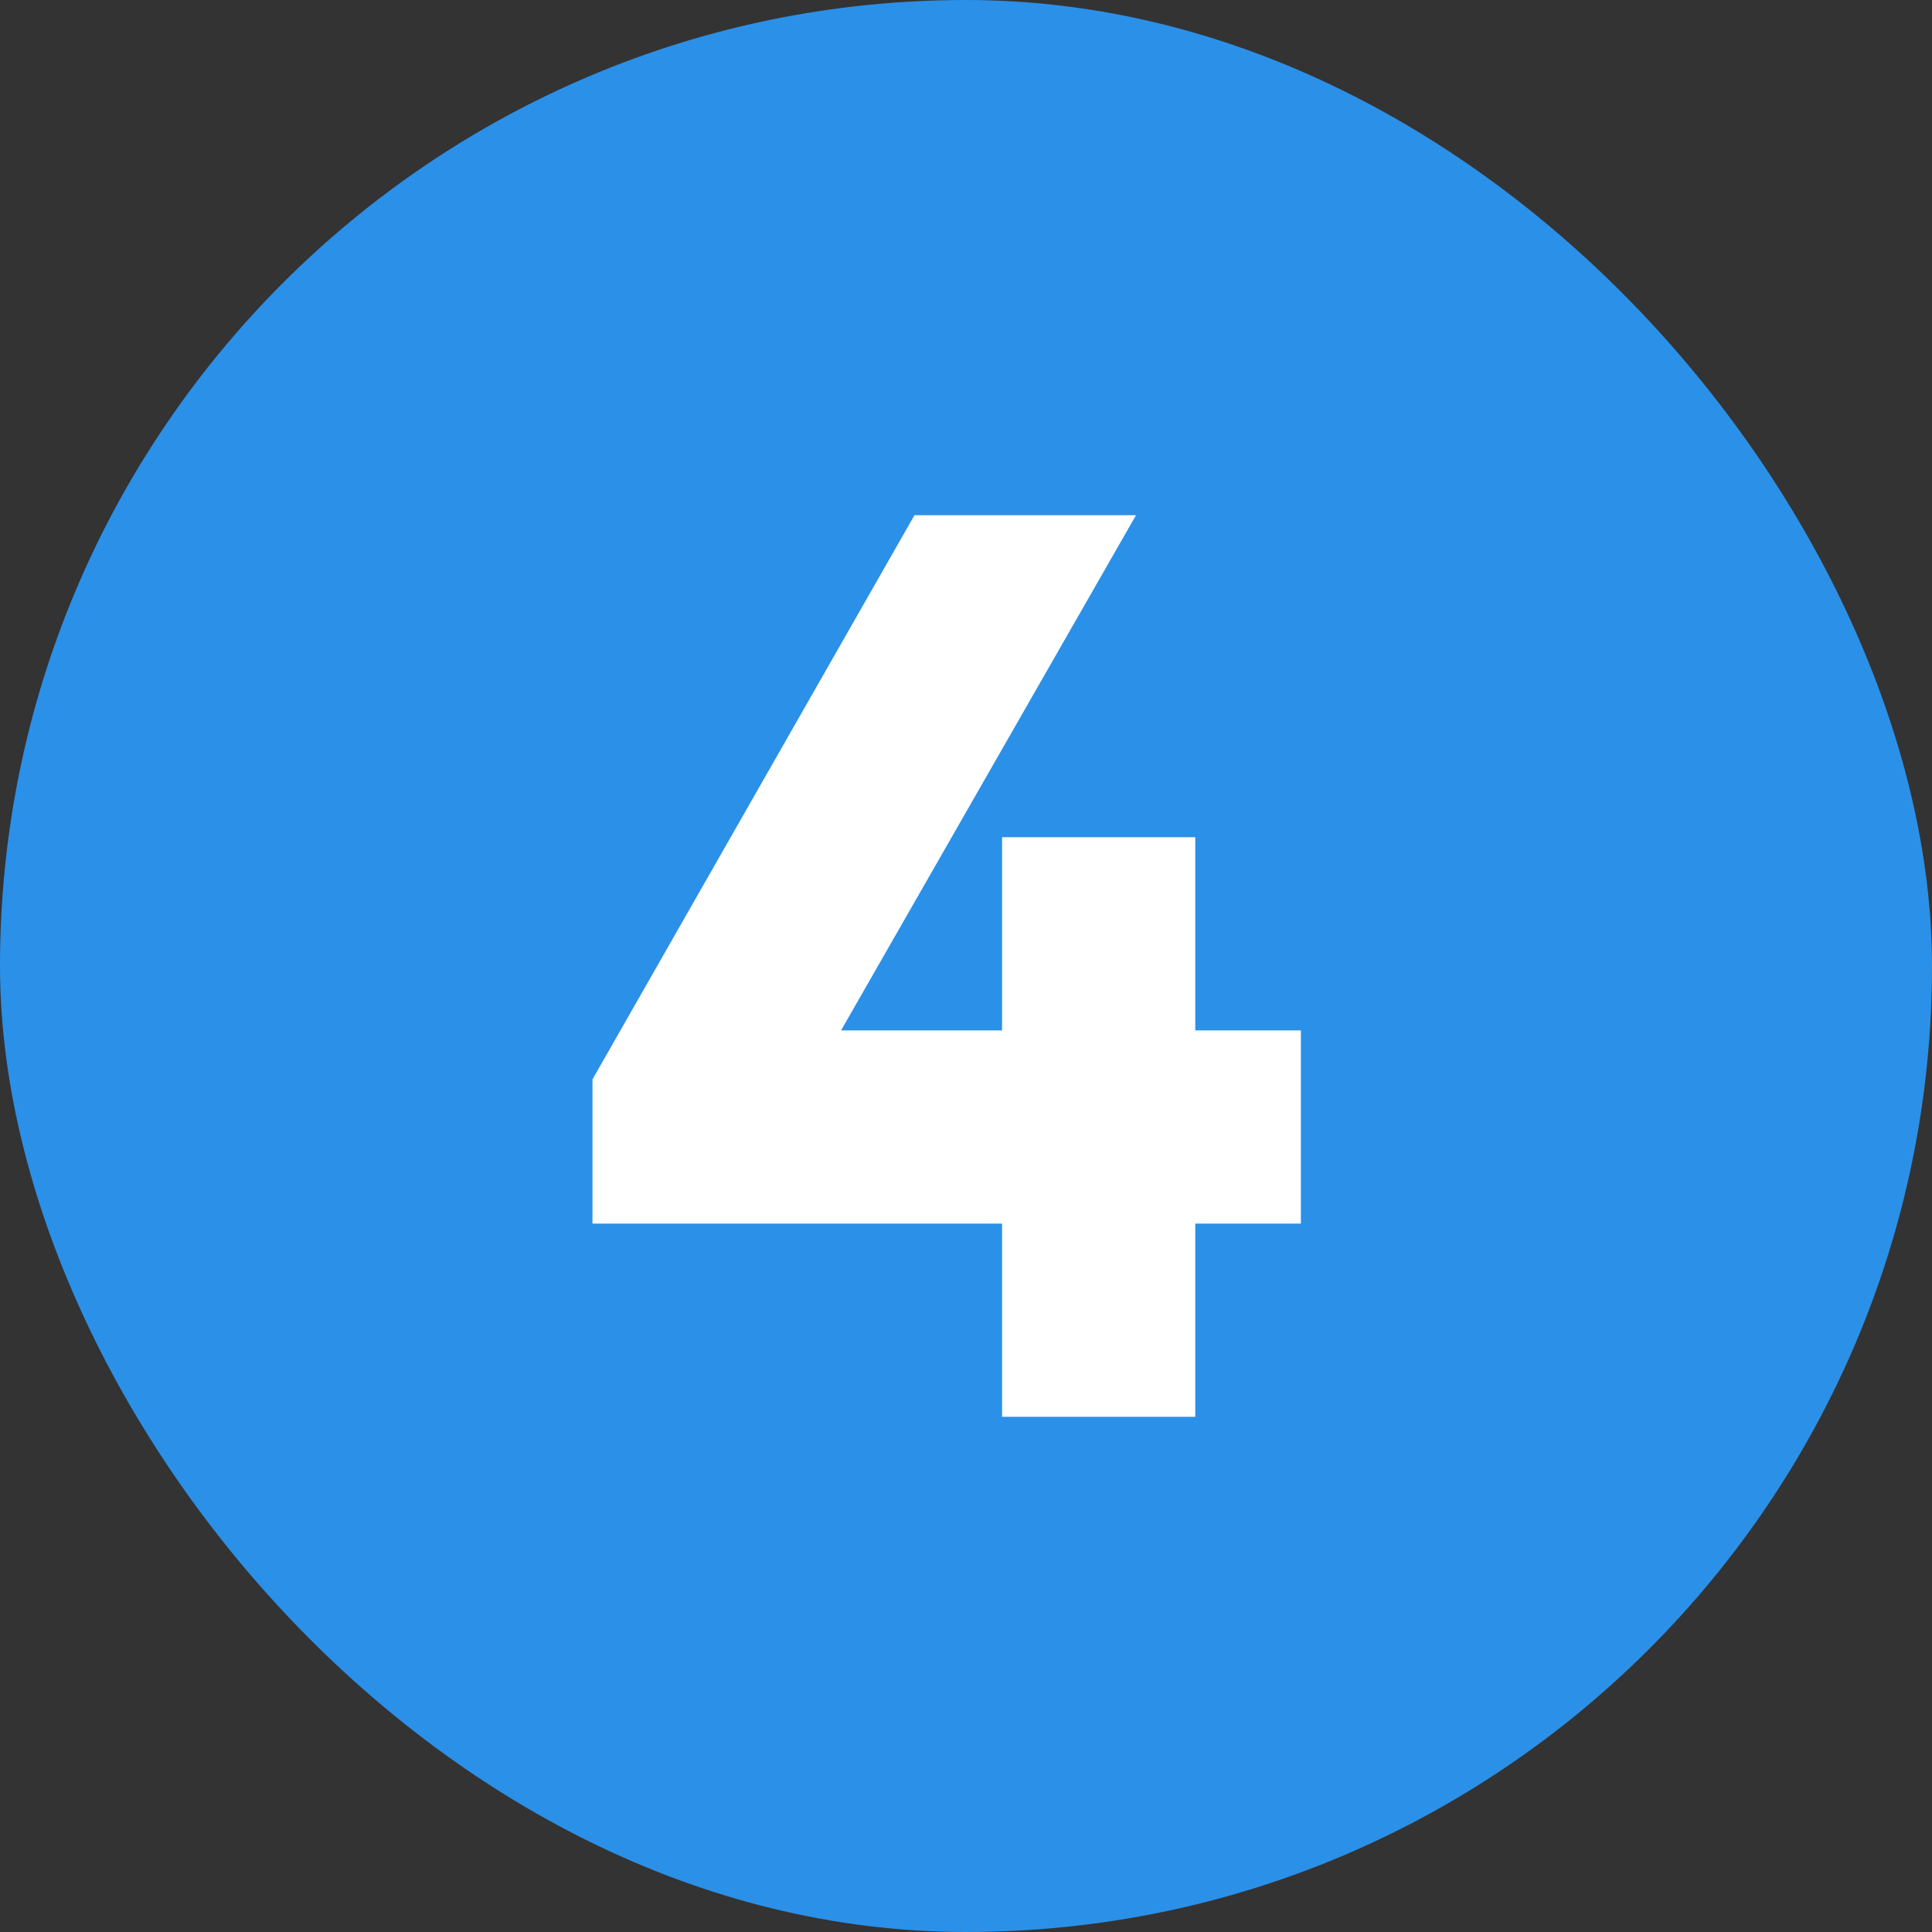 <svg width="60" height="60" viewBox="0 0 60 60" fill="none" xmlns="http://www.w3.org/2000/svg">
<rect x="0" y="0" width="60" height="60" fill="#333333" stroke="none"/>
<g clip-path="url(#clip0_12_971)">
<rect width="60" height="60" rx="30" fill="#2B90E8"/>
<path d="M31.12 44H37.12V38H40.4V32H37.12V26H31.12V32H26.12L35.28 16H28.4L18.4 33.52V38H31.12V44Z" fill="white"/>
</g>
<defs>
<clipPath id="clip0_12_971">
<rect width="60" height="60" rx="30" fill="white"/>
</clipPath>
</defs>
</svg>
